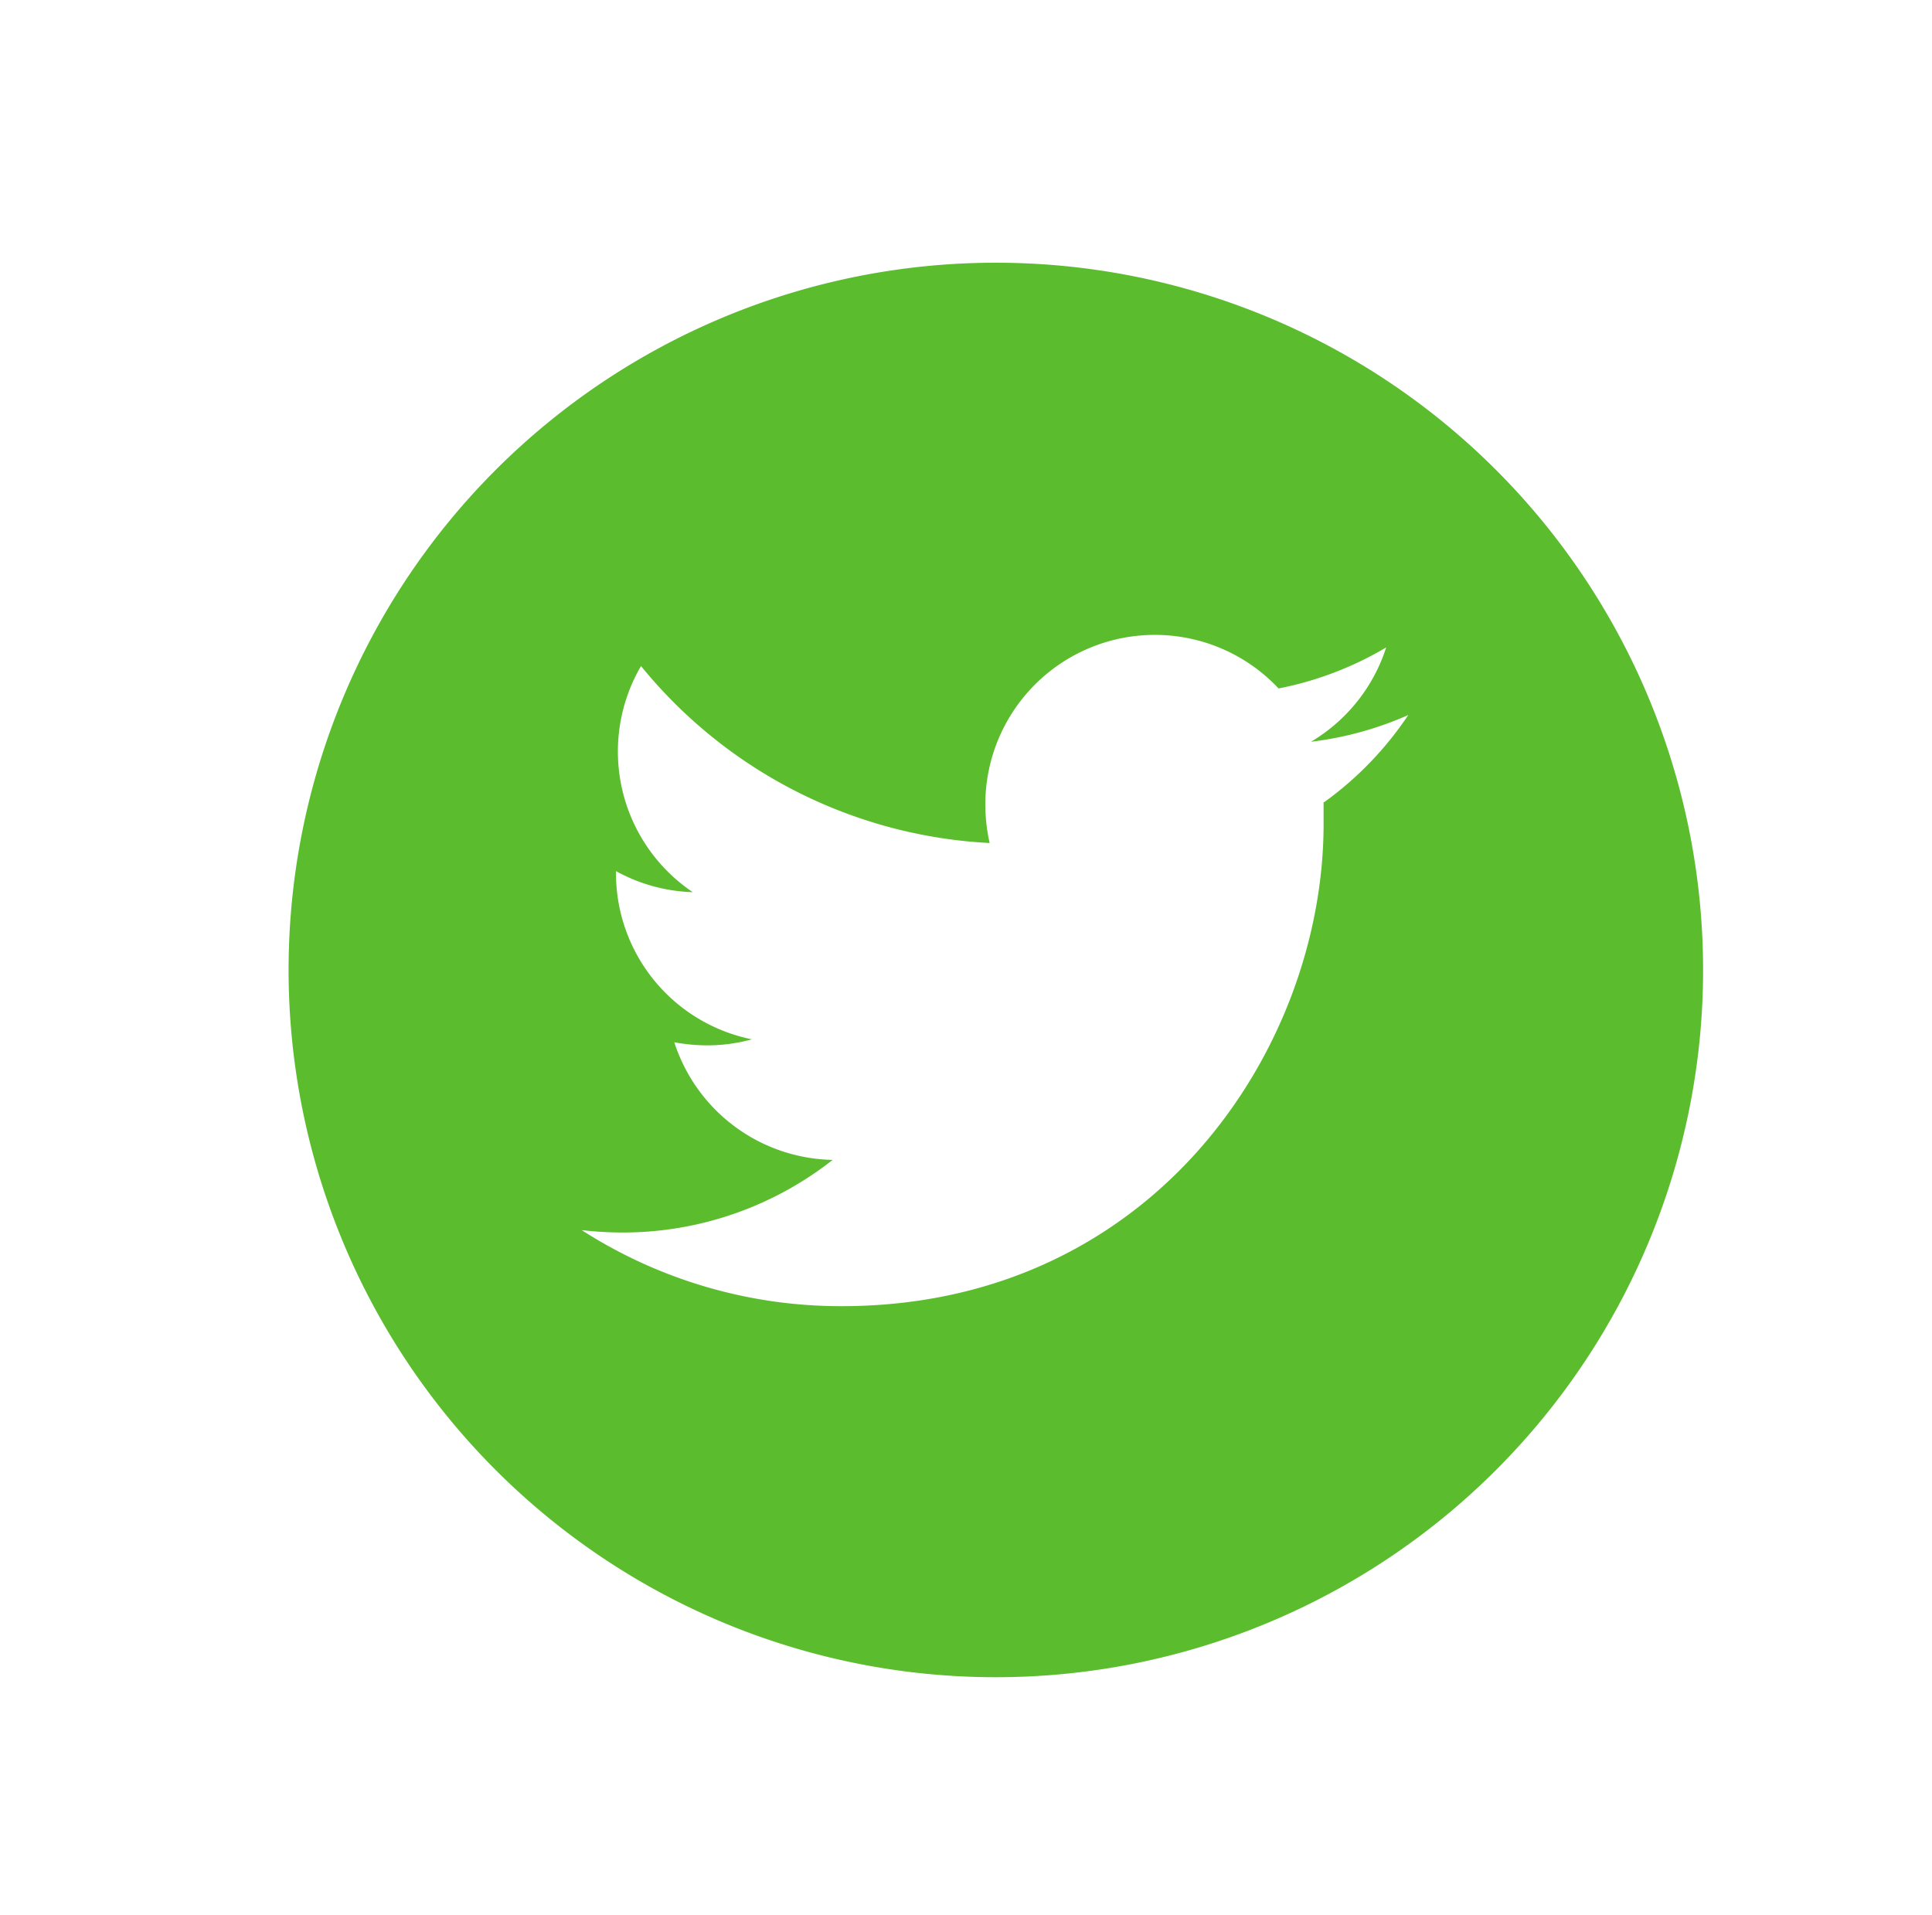 <svg id="Layer_1" data-name="Layer 1" xmlns="http://www.w3.org/2000/svg" viewBox="0 0 112 111"><defs><style>.cls-1{fill:#5bbc2e;}</style></defs><title>Twitter</title><path class="cls-1" d="M57.73,15.23a41,41,0,1,0,41,41A41,41,0,0,0,57.73,15.23Zm19,31.27c0,.42,0,.85,0,1.27,0,13-9.88,27.95-27.95,27.95a27.78,27.78,0,0,1-15.06-4.41,20.18,20.18,0,0,0,2.35.14,19.68,19.68,0,0,0,12.2-4.21,9.84,9.84,0,0,1-9.18-6.82A10.27,10.27,0,0,0,41,60.6a9.69,9.69,0,0,0,2.59-.35,9.82,9.82,0,0,1-7.88-9.63V50.5a9.82,9.82,0,0,0,4.45,1.22,9.83,9.83,0,0,1-3-13.11A27.88,27.88,0,0,0,57.37,48.87a10.32,10.32,0,0,1-.25-2.24,9.83,9.83,0,0,1,17-6.72,19.55,19.55,0,0,0,6.24-2.38A9.87,9.87,0,0,1,76,43a19.71,19.71,0,0,0,5.64-1.55A19.73,19.73,0,0,1,76.77,46.5Z"/></svg>